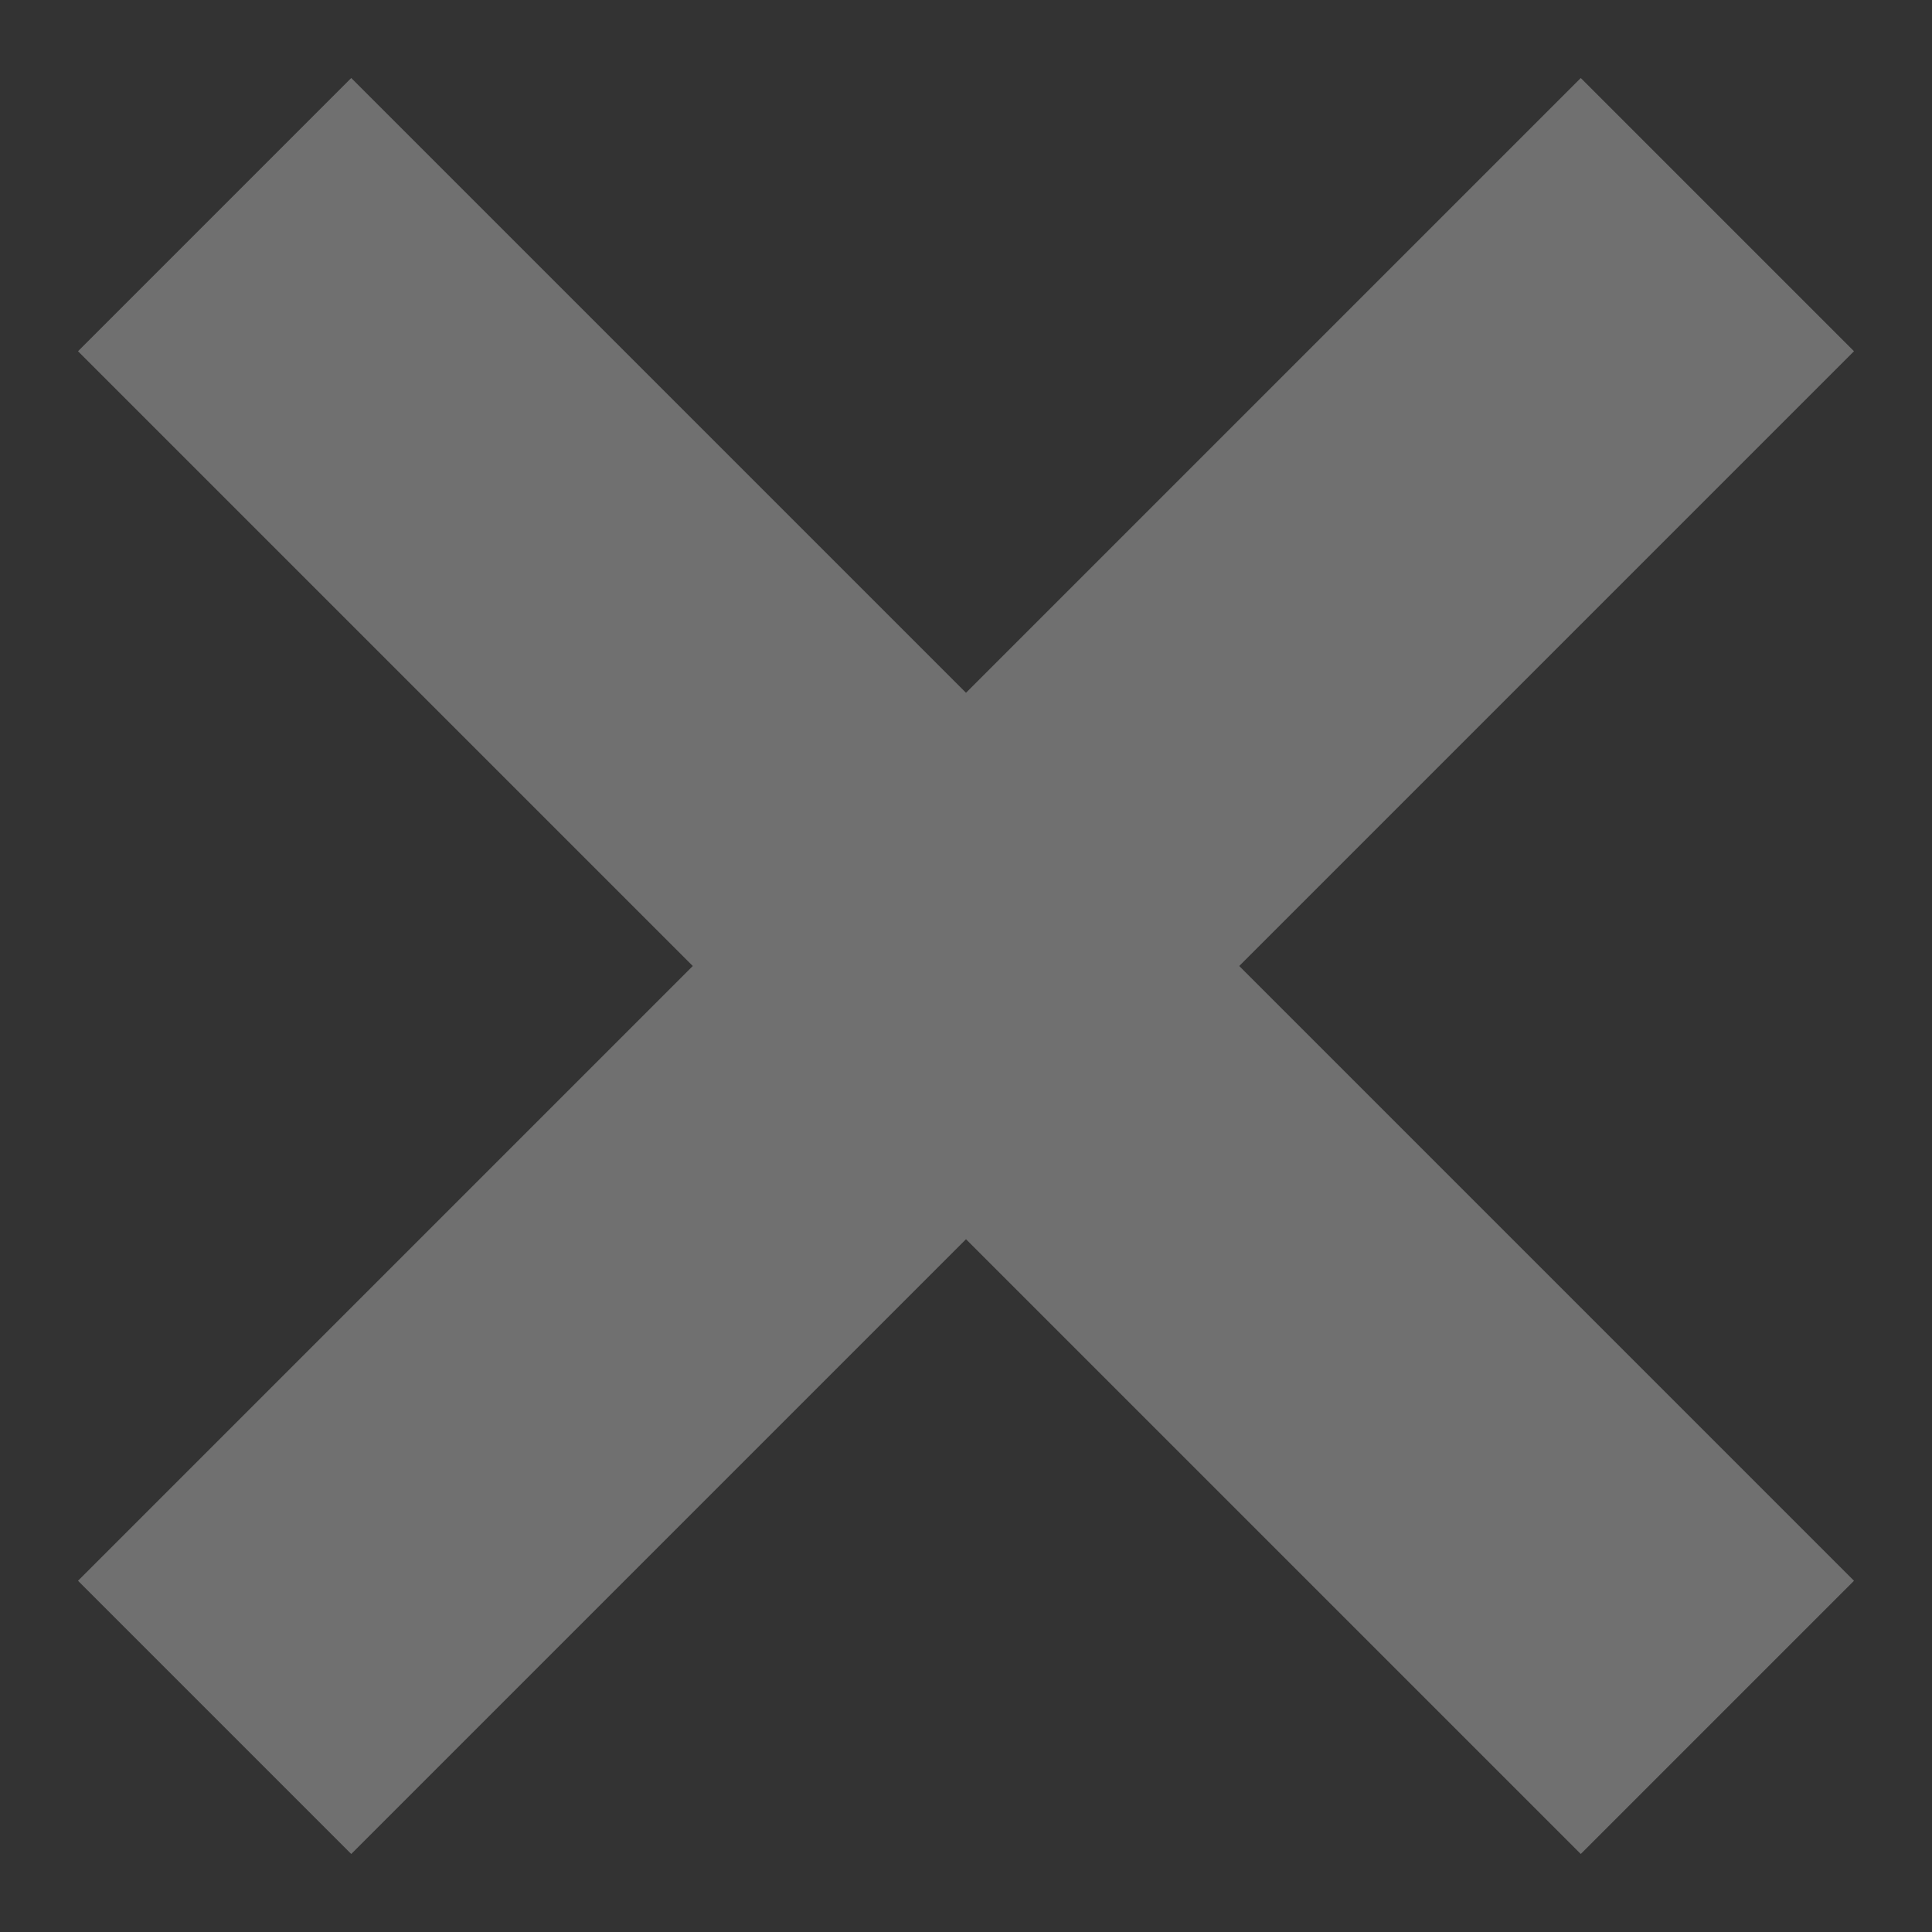 <?xml version="1.0" encoding="UTF-8"?>
<svg width="20px" height="20px" viewBox="0 0 20 20" version="1.1" xmlns="http://www.w3.org/2000/svg" xmlns:xlink="http://www.w3.org/1999/xlink">
    <rect x="0" y="0" width="20" height="20" fill="#333333" stroke="none"/>
    <!-- Generator: Sketch 45.2 (43514) - http://www.bohemiancoding.com/sketch -->
    <title>cross</title>
    <desc>Created with Sketch.</desc>
    <defs></defs>
    <g id="Page-1" stroke="none" stroke-width="1" fill="none" fill-rule="evenodd" opacity="0.3">
        <g id="home" transform="translate(-1400, -330)" fill="#FFFFFF">
            <g id="ads" transform="translate(0, 310)">
                <g id="cross" transform="translate(1394, 14)">
                    <path d="M18,14 L18,5 L14,5 L14,14 L5,14 L5,18 L14,18 L14,27 L18,27 L18,18 L27,18 L27,14 L18,14 Z" id="Combined-Shape" transform="translate(16, 16) rotate(-315) translate(-16, -16) "></path>
                </g>
            </g>
        </g>
    </g>
</svg>